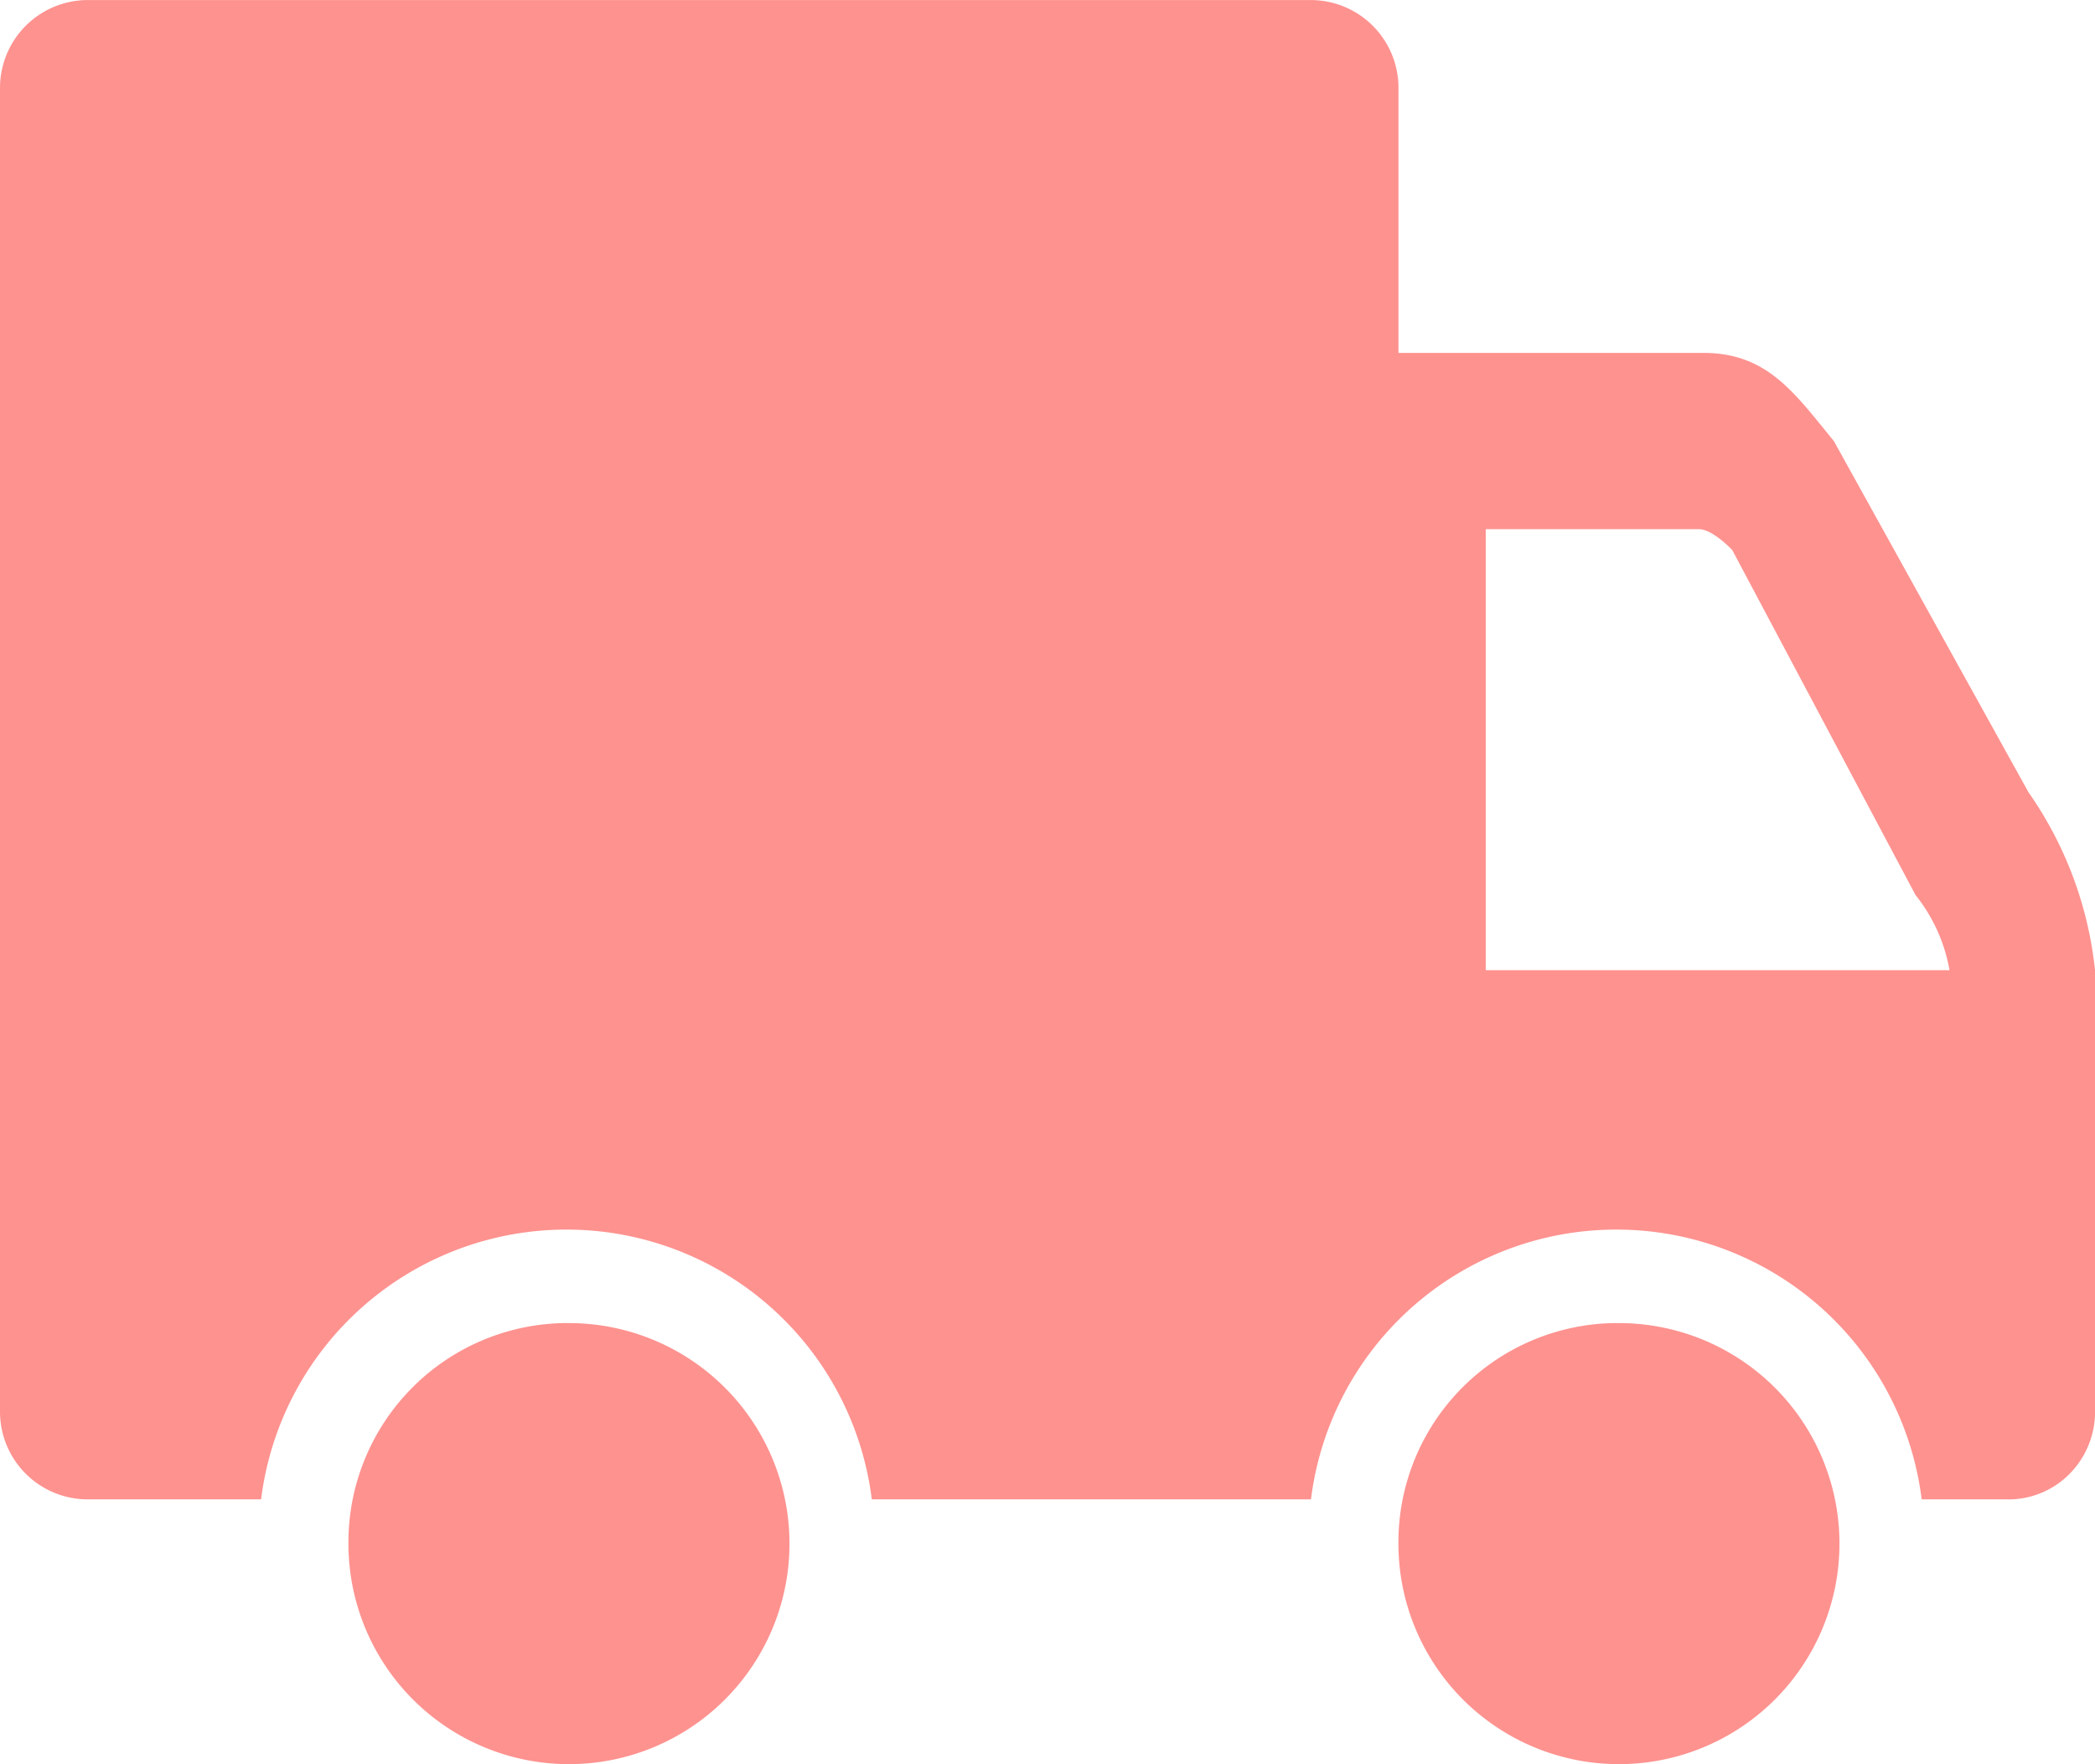 <?xml version="1.0" standalone="no"?><!DOCTYPE svg PUBLIC "-//W3C//DTD SVG 1.1//EN" "http://www.w3.org/Graphics/SVG/1.1/DTD/svg11.dtd"><svg t="1597039055040" class="icon" viewBox="0 0 1216 1024" version="1.1" xmlns="http://www.w3.org/2000/svg" p-id="7712" xmlns:xlink="http://www.w3.org/1999/xlink" width="237.5" height="200"><defs><style type="text/css"></style></defs><path d="M1165.633 870.272h-50.24a178.592 178.592 0 0 0-354.464 0h-254.912a178.592 178.592 0 0 0-354.464 0H50.497A50.912 50.912 0 0 1 0.001 819.072V51.232a51.008 51.008 0 0 1 50.496-51.2h710.72a50.944 50.944 0 0 1 50.496 51.2v153.6h176.928c37.12 0 52.768 23.072 75.808 51.2l112.96 203.84a219.904 219.904 0 0 1 38.624 103.456v256a51.2 51.2 0 0 1-14.752 36.096 49.856 49.856 0 0 1-35.616 14.88z m-53.728-350.624l-106.432-200.352s-11.296-12.16-19.424-12.16h-123.68v256h269.184a96.352 96.352 0 0 0-19.616-43.488z m-783.232 248.32a128 128 0 1 1-126.432 128 127.264 127.264 0 0 1 126.464-128.032z m609.44 0a128 128 0 1 1-126.432 128 127.264 127.264 0 0 1 126.336-128.032z" fill="#fe928f" p-id="7713" data-spm-anchor-id="a313x.7781069.0.i12" class="selected"></path></svg>